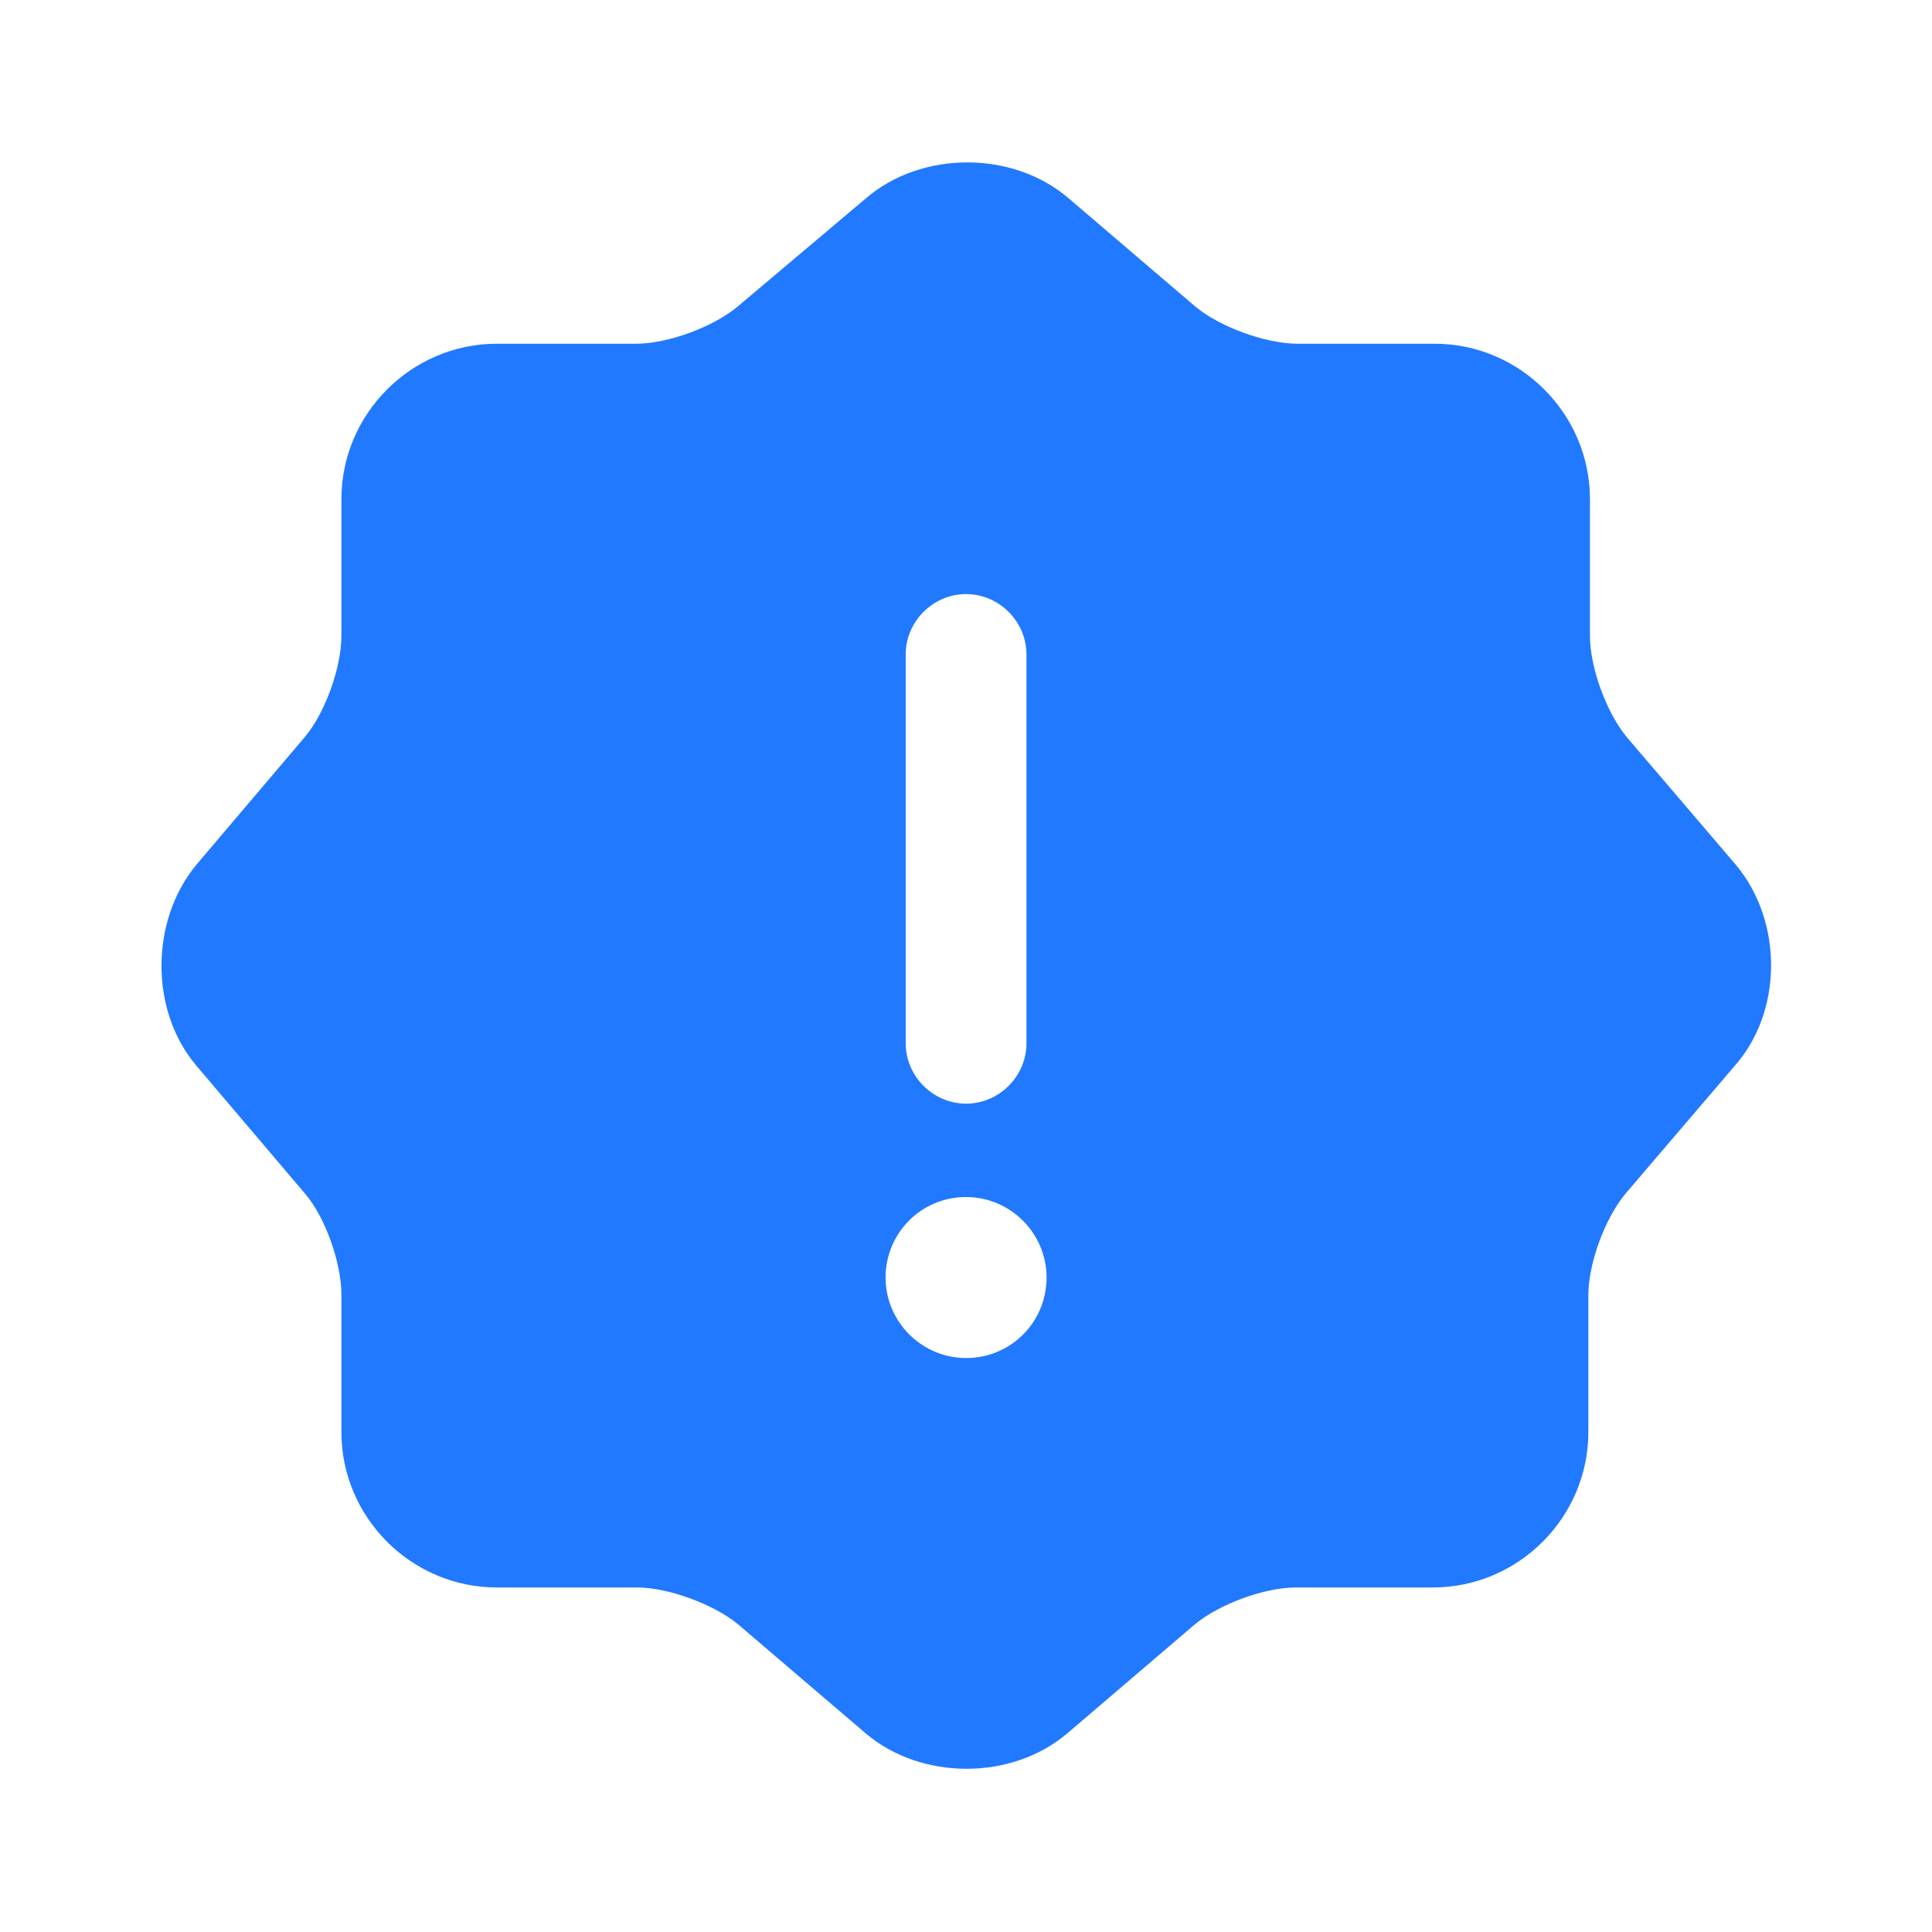 <svg width="24" height="24" viewBox="0 0 24 24" fill="none" xmlns="http://www.w3.org/2000/svg">
<path d="M21.561 10.74L20.211 9.16C19.961 8.86 19.751 8.3 19.751 7.9V6.2C19.751 5.14 18.881 4.27 17.821 4.27H16.121C15.721 4.27 15.151 4.06 14.851 3.81L13.271 2.46C12.581 1.87 11.451 1.87 10.761 2.46L9.161 3.81C8.861 4.06 8.301 4.27 7.901 4.27H6.171C5.111 4.27 4.241 5.14 4.241 6.2V7.9C4.241 8.29 4.041 8.85 3.791 9.15L2.441 10.74C1.861 11.44 1.861 12.56 2.441 13.24L3.791 14.83C4.041 15.12 4.241 15.69 4.241 16.08V17.79C4.241 18.85 5.111 19.72 6.171 19.72H7.911C8.301 19.72 8.871 19.93 9.171 20.18L10.751 21.53C11.441 22.12 12.571 22.12 13.261 21.53L14.841 20.18C15.141 19.93 15.701 19.72 16.101 19.72H17.801C18.861 19.72 19.731 18.85 19.731 17.79V16.09C19.731 15.69 19.941 15.13 20.191 14.83L21.541 13.25C22.151 12.57 22.151 11.44 21.561 10.74ZM11.251 8.13C11.251 7.72 11.591 7.38 12.001 7.38C12.411 7.38 12.751 7.72 12.751 8.13V12.96C12.751 13.37 12.411 13.71 12.001 13.71C11.591 13.71 11.251 13.37 11.251 12.96V8.13ZM12.001 16.87C11.451 16.87 11.001 16.42 11.001 15.87C11.001 15.32 11.441 14.87 12.001 14.87C12.551 14.87 13.001 15.32 13.001 15.87C13.001 16.42 12.561 16.87 12.001 16.87Z" fill="#2179FF"/>
</svg>
